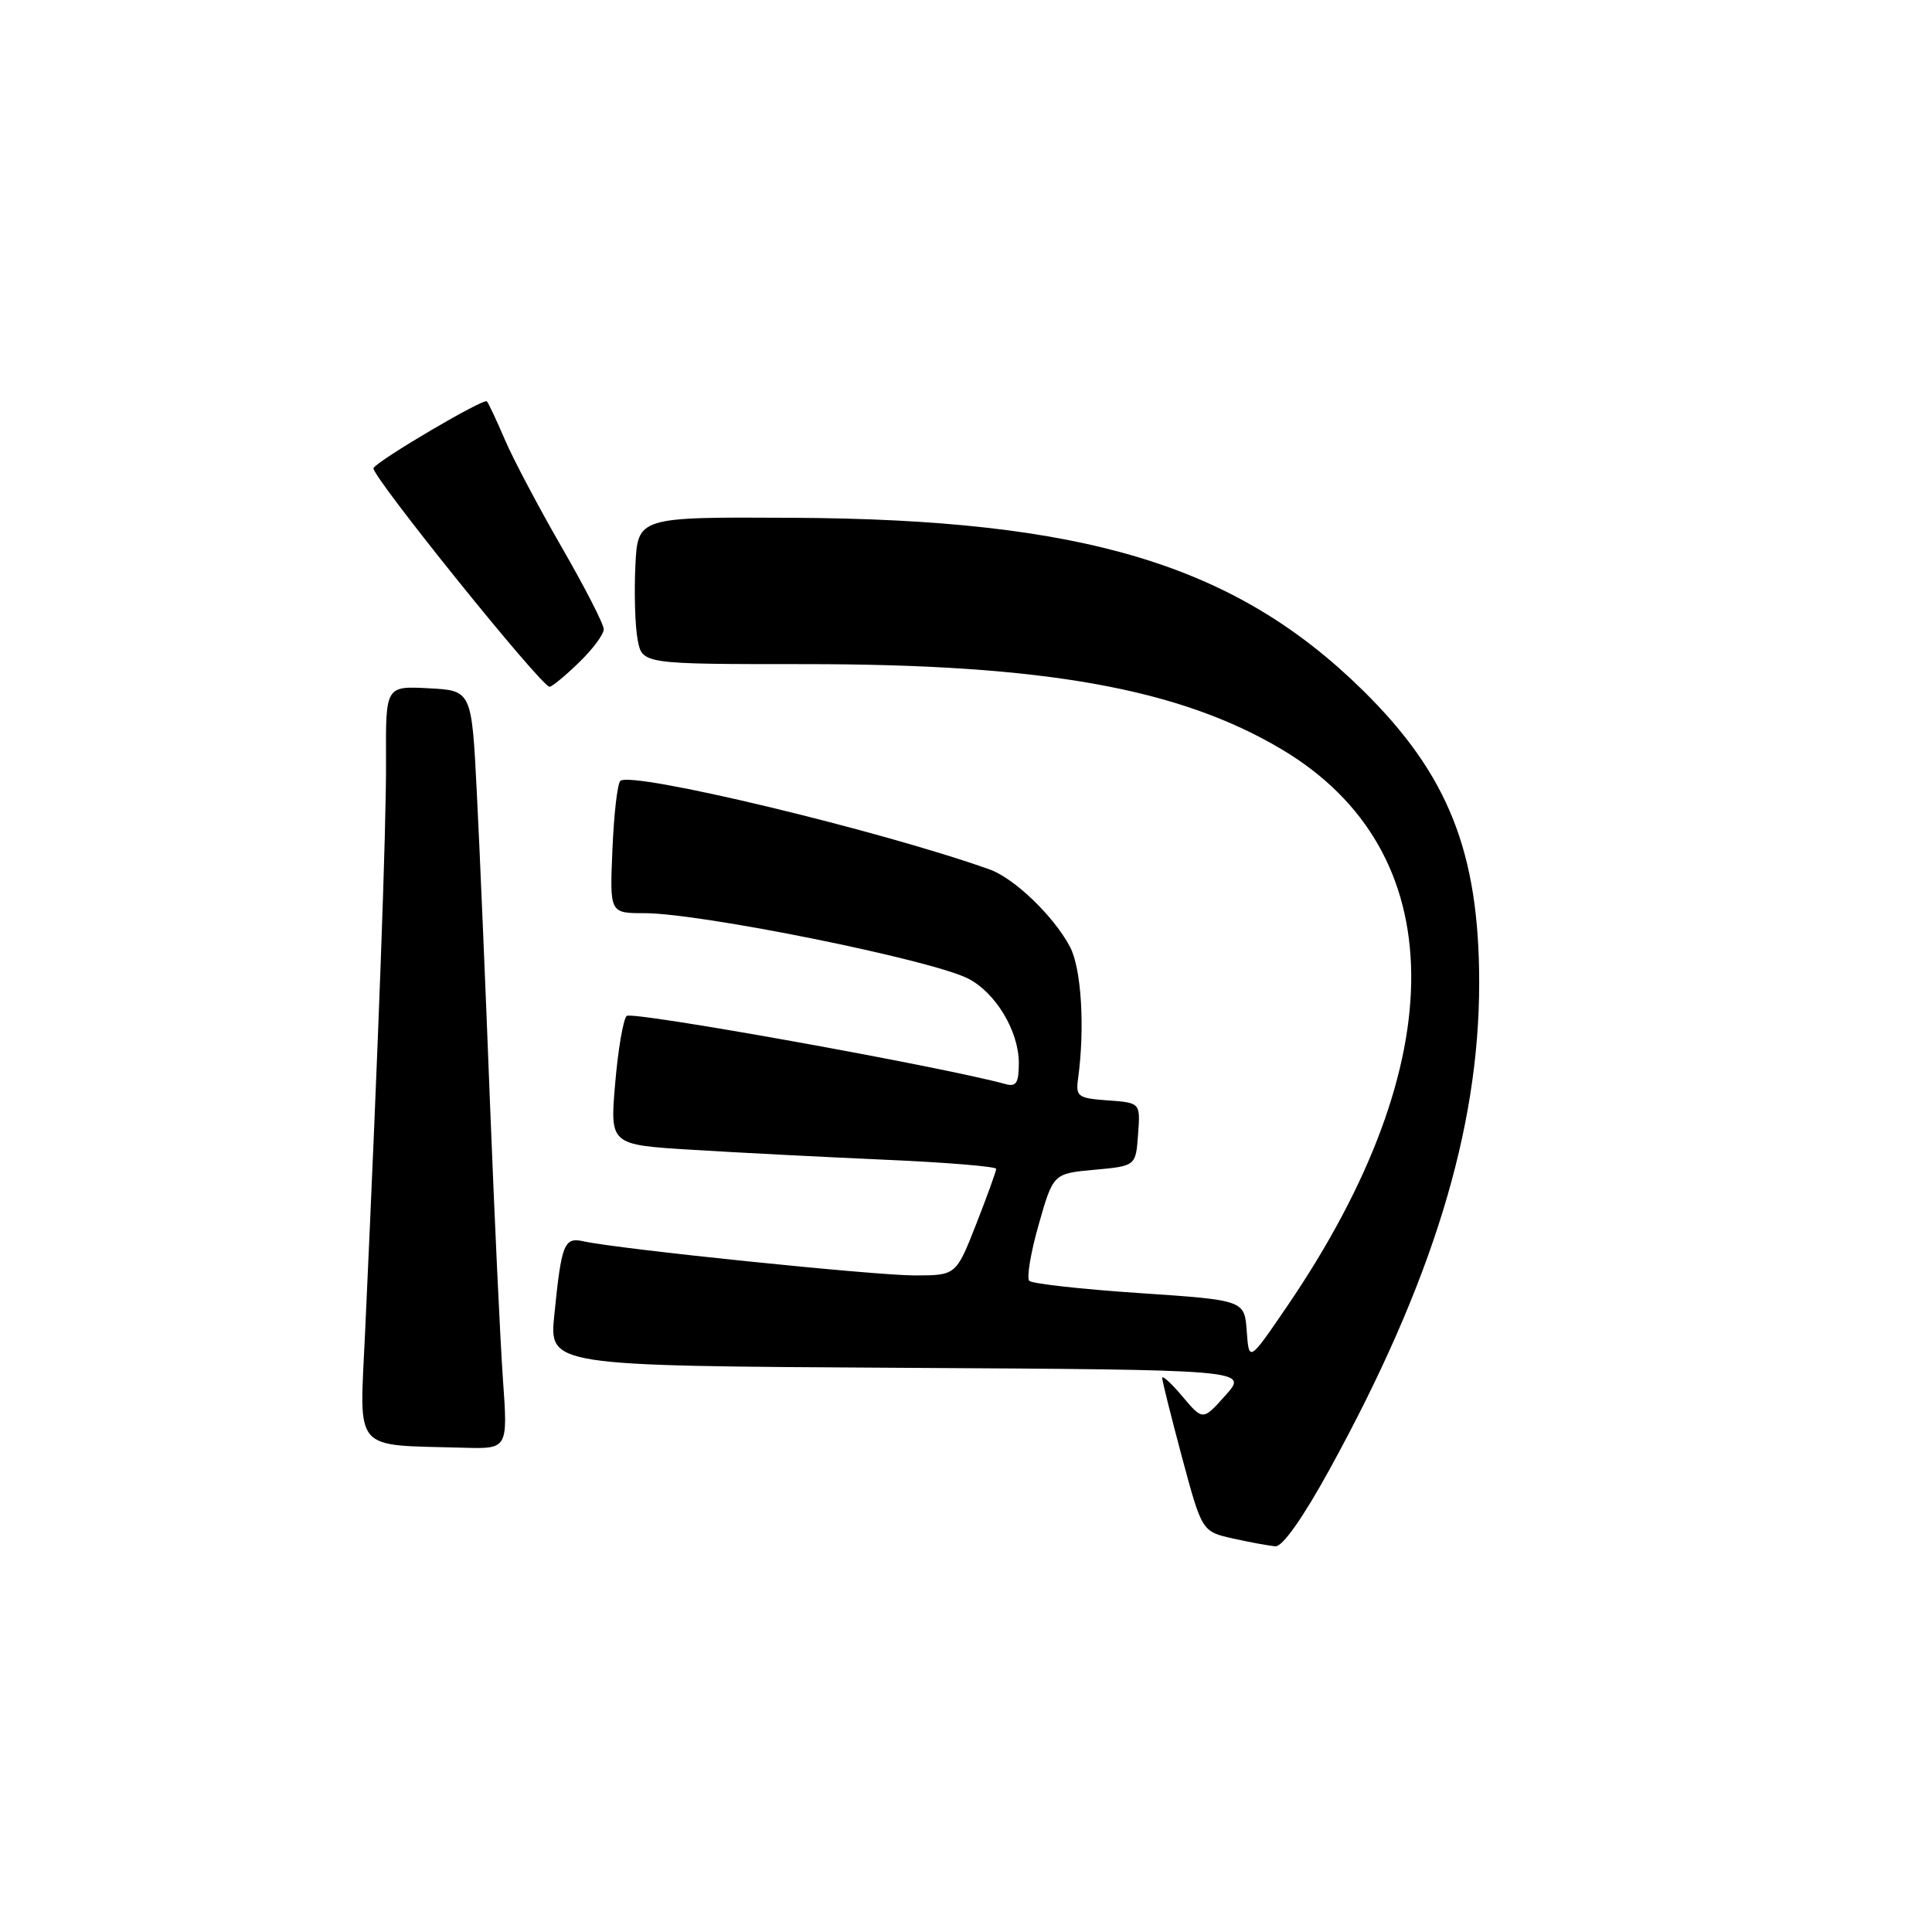 <?xml version="1.0" encoding="UTF-8" standalone="no"?>
<!DOCTYPE svg PUBLIC "-//W3C//DTD SVG 1.1//EN" "http://www.w3.org/Graphics/SVG/1.1/DTD/svg11.dtd" >
<svg xmlns="http://www.w3.org/2000/svg" xmlns:xlink="http://www.w3.org/1999/xlink" version="1.1" viewBox="0 0 256 256">
 <g >
 <path fill="currentColor"
d=" M 176.15 194.75 C 189.75 170.01 196.00 149.71 196.00 130.25 C 196.00 112.93 191.91 102.63 180.61 91.50 C 163.71 74.86 143.71 68.80 105.00 68.61 C 84.50 68.50 84.50 68.50 84.19 75.00 C 84.02 78.58 84.15 82.96 84.49 84.75 C 85.09 88.00 85.09 88.00 106.67 88.00 C 138.34 88.00 156.27 91.21 169.86 99.31 C 192.44 112.76 192.72 140.55 170.61 173.00 C 165.50 180.50 165.50 180.50 165.20 176.39 C 164.90 172.28 164.90 172.28 150.99 171.34 C 143.33 170.83 136.76 170.10 136.39 169.72 C 136.01 169.34 136.57 165.99 137.63 162.27 C 139.56 155.50 139.56 155.50 145.03 155.00 C 150.50 154.50 150.50 154.50 150.80 150.31 C 151.11 146.12 151.11 146.12 146.80 145.81 C 142.85 145.53 142.53 145.29 142.84 143.00 C 143.78 136.20 143.29 128.30 141.77 125.44 C 139.61 121.38 134.41 116.38 131.14 115.21 C 116.69 110.05 83.56 102.11 82.19 103.48 C 81.81 103.86 81.34 107.95 81.15 112.58 C 80.79 121.00 80.79 121.00 85.38 121.00 C 92.87 121.00 123.41 127.17 128.29 129.67 C 131.92 131.52 134.99 136.63 135.00 140.82 C 135.00 143.49 134.66 144.04 133.25 143.65 C 124.76 141.32 83.68 133.93 83.03 134.62 C 82.57 135.10 81.89 139.14 81.51 143.59 C 80.82 151.69 80.82 151.69 91.66 152.35 C 97.62 152.72 109.14 153.31 117.25 153.67 C 125.36 154.02 132.00 154.57 132.00 154.88 C 132.00 155.19 130.80 158.50 129.34 162.23 C 126.68 169.00 126.68 169.00 121.16 169.00 C 115.88 169.00 81.88 165.50 77.32 164.48 C 74.74 163.91 74.40 164.77 73.45 174.24 C 72.77 180.98 72.77 180.98 119.09 181.24 C 165.42 181.50 165.42 181.50 162.40 184.87 C 159.39 188.25 159.39 188.25 156.69 185.05 C 155.21 183.29 154.00 182.18 154.00 182.59 C 154.00 183.00 155.19 187.74 156.63 193.13 C 159.27 202.94 159.27 202.94 163.38 203.86 C 165.65 204.37 168.18 204.83 169.01 204.89 C 169.94 204.96 172.68 201.07 176.15 194.75 Z  M 66.64 182.75 C 66.28 177.66 65.51 161.12 64.92 146.00 C 64.34 130.88 63.56 112.42 63.18 105.00 C 62.50 91.50 62.50 91.50 56.80 91.20 C 51.10 90.90 51.10 90.90 51.15 100.70 C 51.20 109.55 50.15 138.15 48.37 176.68 C 47.64 192.64 46.58 191.41 61.40 191.83 C 67.30 192.00 67.30 192.00 66.64 182.75 Z  M 76.70 87.80 C 78.52 86.05 80.00 84.06 80.00 83.38 C 80.00 82.71 77.50 77.83 74.45 72.55 C 71.40 67.26 67.99 60.82 66.89 58.24 C 65.78 55.65 64.71 53.38 64.51 53.18 C 64.08 52.74 50.16 60.93 49.49 62.02 C 49.01 62.79 71.72 91.00 72.82 91.00 C 73.14 91.00 74.89 89.56 76.70 87.80 Z "/>
</g>
</svg>
